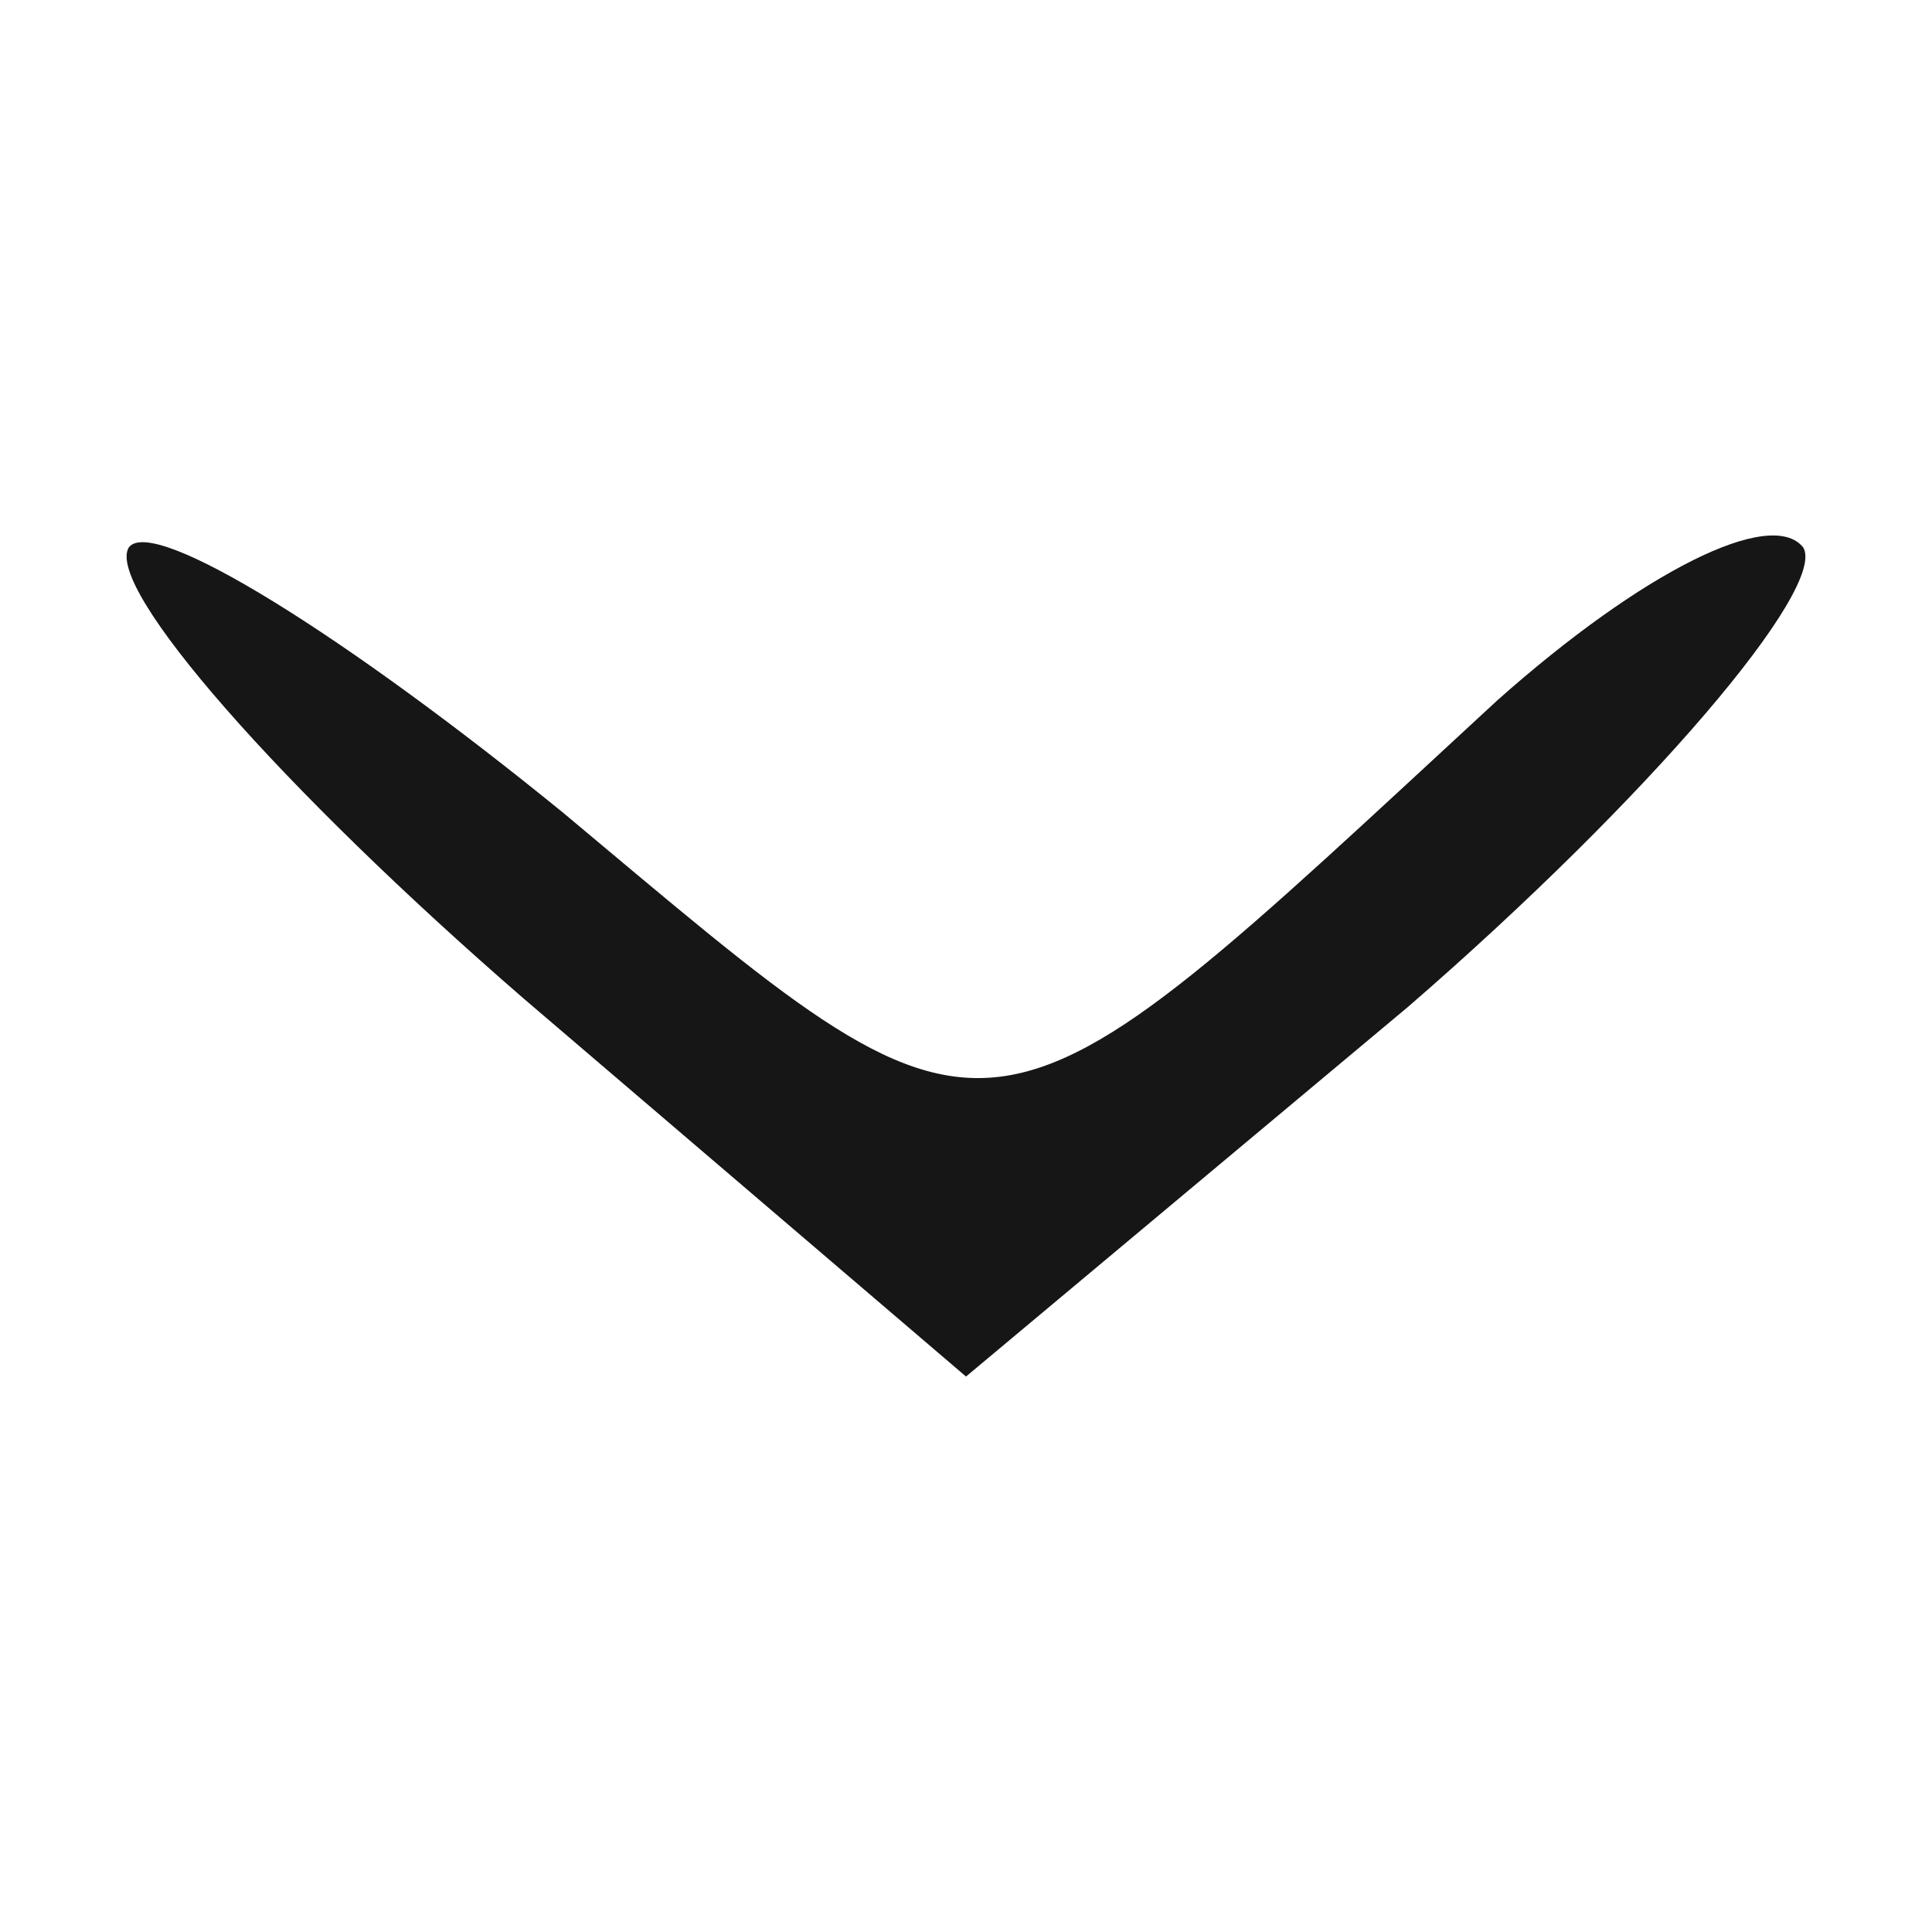 <?xml version="1.0" standalone="no"?>
<!DOCTYPE svg PUBLIC "-//W3C//DTD SVG 20010904//EN"
 "http://www.w3.org/TR/2001/REC-SVG-20010904/DTD/svg10.dtd">
<svg version="1.0" xmlns="http://www.w3.org/2000/svg"
 width="24pt" height="24pt" viewBox="0 0 24 24"
 preserveAspectRatio="xMidYMid meet">
<g transform="translate(0,24) scale(0.1,-0.1)"
fill="#161616" stroke="none">
<path d="M16 172 c-3 -5 19 -30 49 -56 l55 -47 55 46 c30 26 52 52 49 57 -4 5
-20 -3 -38 -19 -65 -60 -61 -60 -116 -14 -27 22 -51 37 -54 33z"/>
</g>
</svg>
